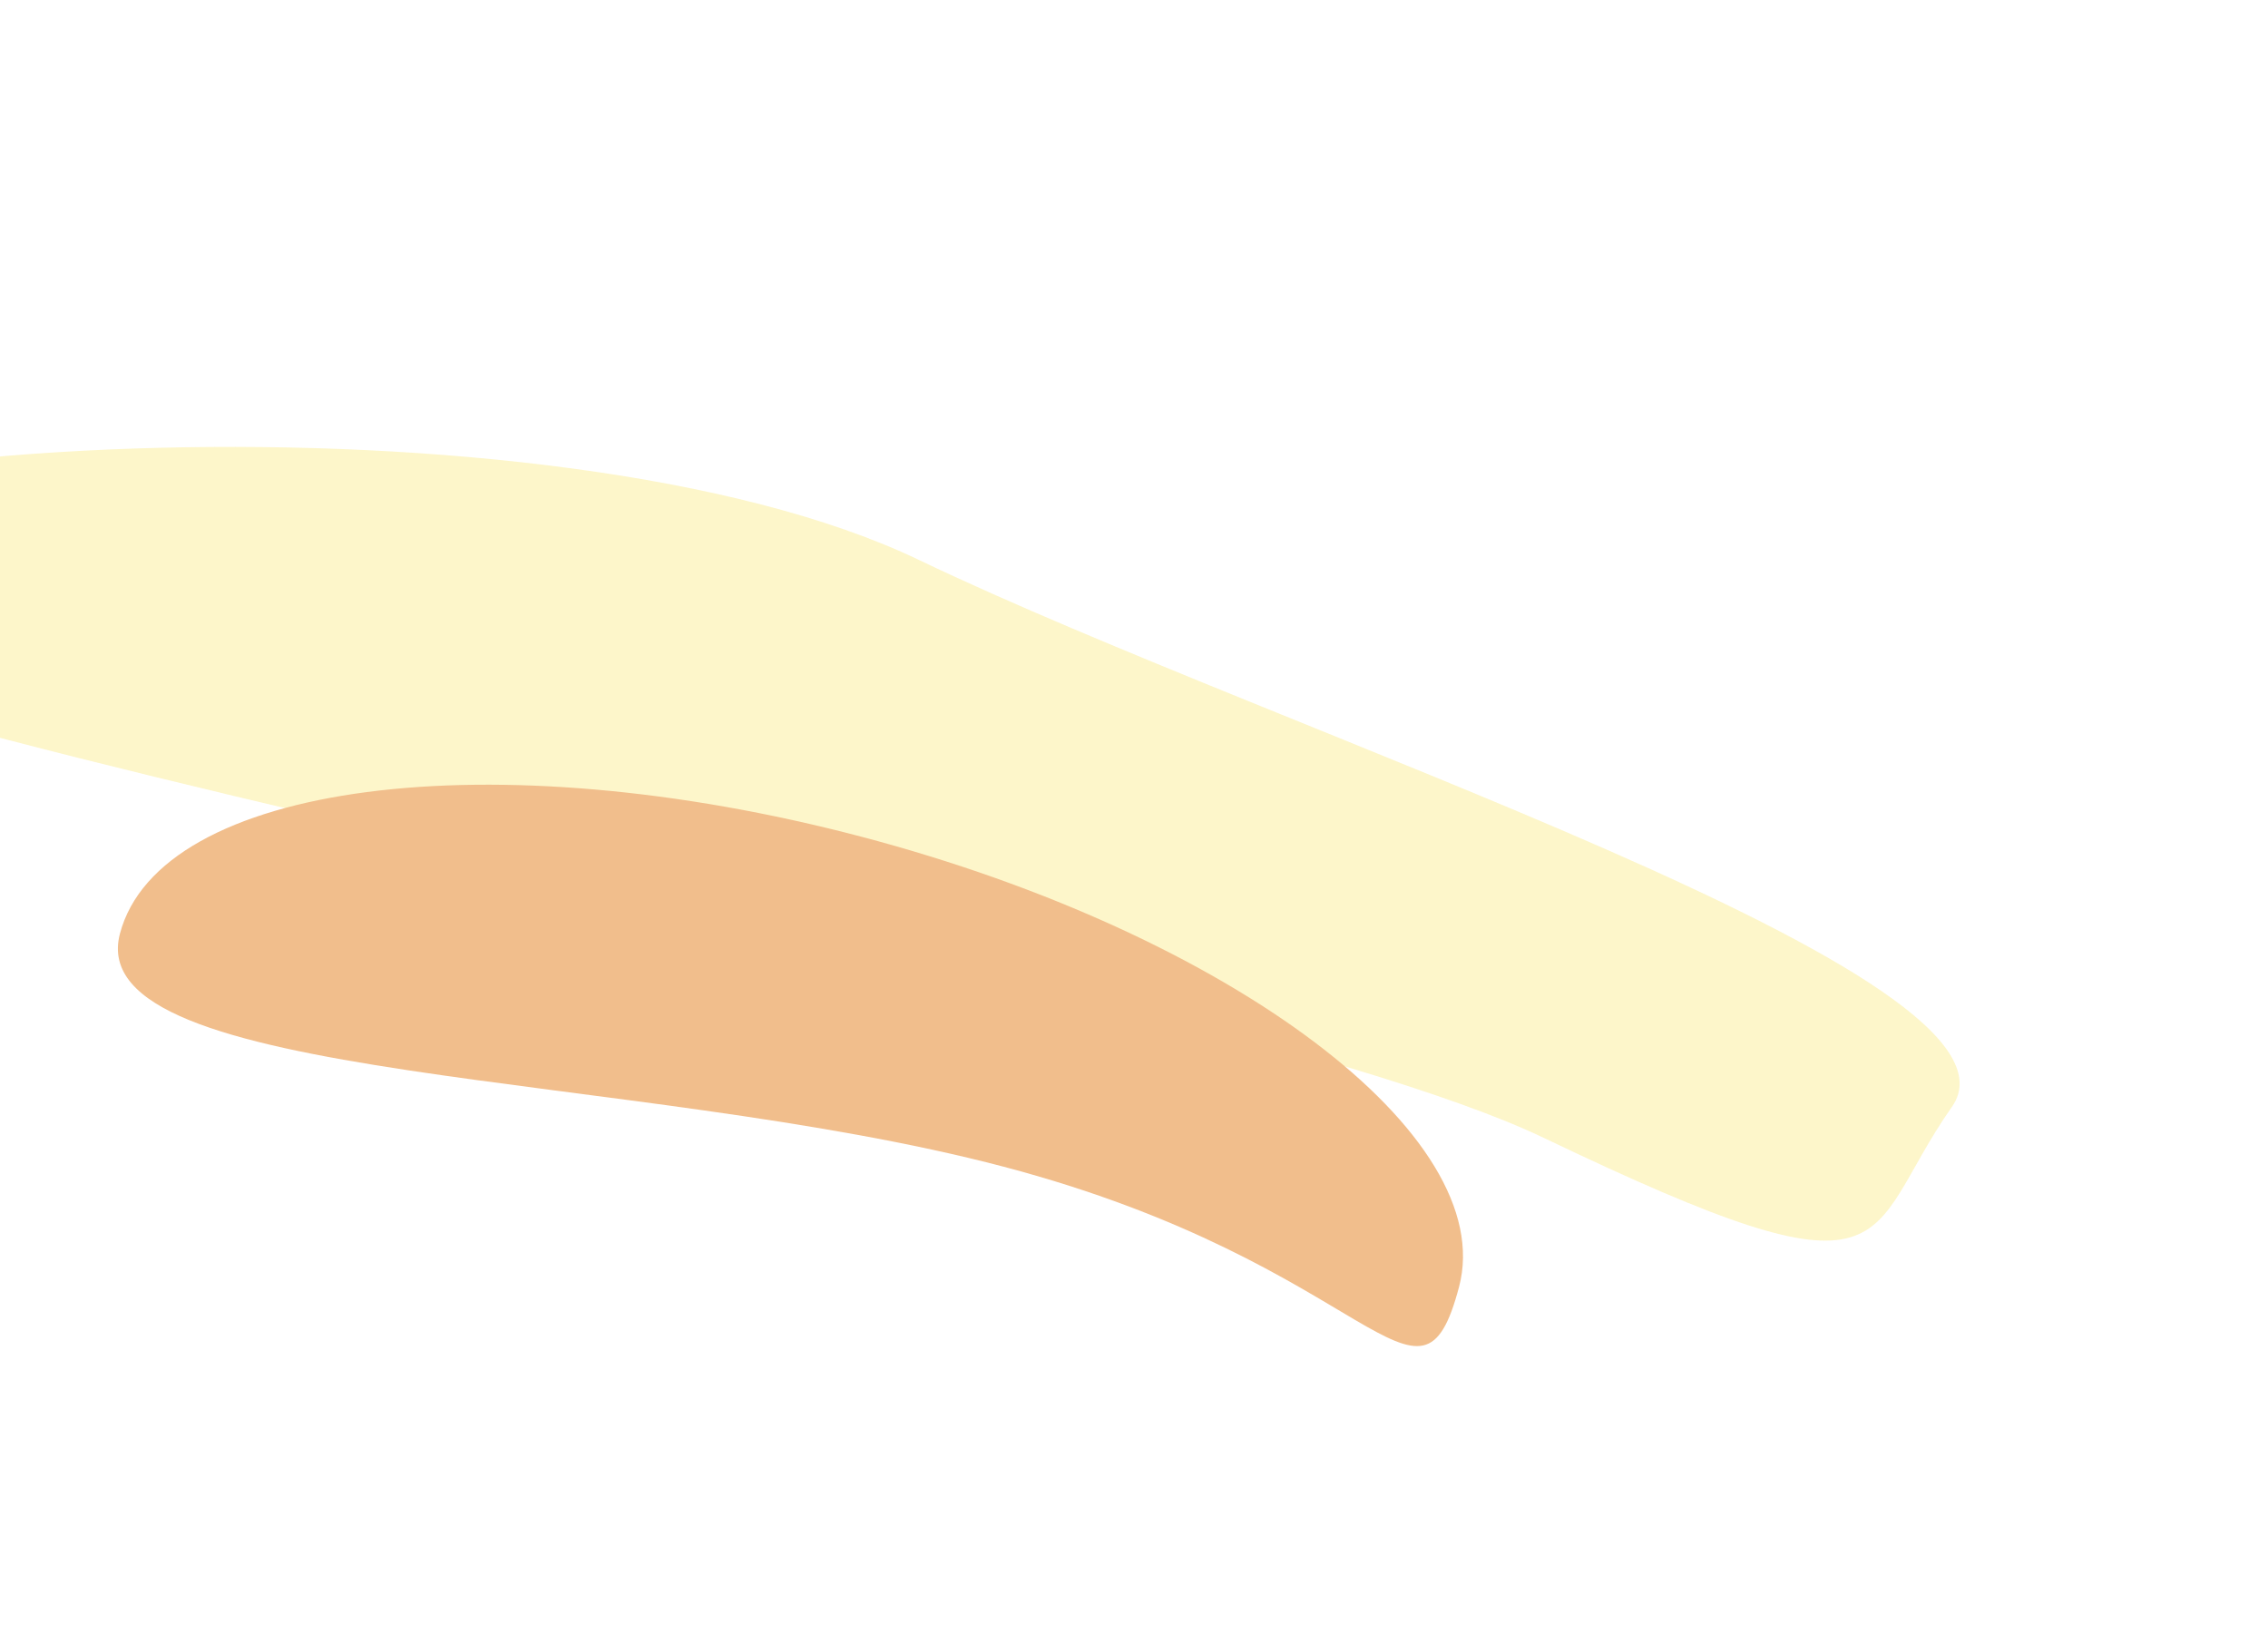 <svg width="1257" height="911" viewBox="0 0 1257 911" fill="none" xmlns="http://www.w3.org/2000/svg">
<g filter="url(#filter0_f_52_214)">
<path d="M1081.8 613.438C1133.06 540.598 711.687 407.276 509.254 310.281C306.821 213.285 -169.061 240.595 -220.326 313.436C-271.592 386.276 653.238 533.617 855.671 630.613C1058.1 727.609 1030.53 686.279 1081.8 613.438Z" fill="#F8D825" fill-opacity="0.24"/>
</g>
<g filter="url(#filter1_f_52_214)">
<path d="M808.666 713.116C830.733 629.412 682.475 517.755 477.522 463.723C272.569 409.69 88.533 433.743 66.466 517.446C44.399 601.149 351.305 592.539 556.258 646.572C761.21 700.605 786.598 796.819 808.666 713.116Z" fill="#F1BE8C"/>
</g>
<defs>
<filter id="filter0_f_52_214" x="-392.568" y="77.474" width="1648.84" height="780.257" filterUnits="userSpaceOnUse" color-interpolation-filters="sRGB">
<feFlood flood-opacity="0" result="BackgroundImageFix"/>
<feBlend mode="normal" in="SourceGraphic" in2="BackgroundImageFix" result="shape"/>
<feGaussianBlur stdDeviation="85.095" result="effect1_foregroundBlur_52_214"/>
</filter>
<filter id="filter1_f_52_214" x="-104.852" y="264.676" width="1085.88" height="651.501" filterUnits="userSpaceOnUse" color-interpolation-filters="sRGB">
<feFlood flood-opacity="0" result="BackgroundImageFix"/>
<feBlend mode="normal" in="SourceGraphic" in2="BackgroundImageFix" result="shape"/>
<feGaussianBlur stdDeviation="85.095" result="effect1_foregroundBlur_52_214"/>
</filter>
</defs>
</svg>
